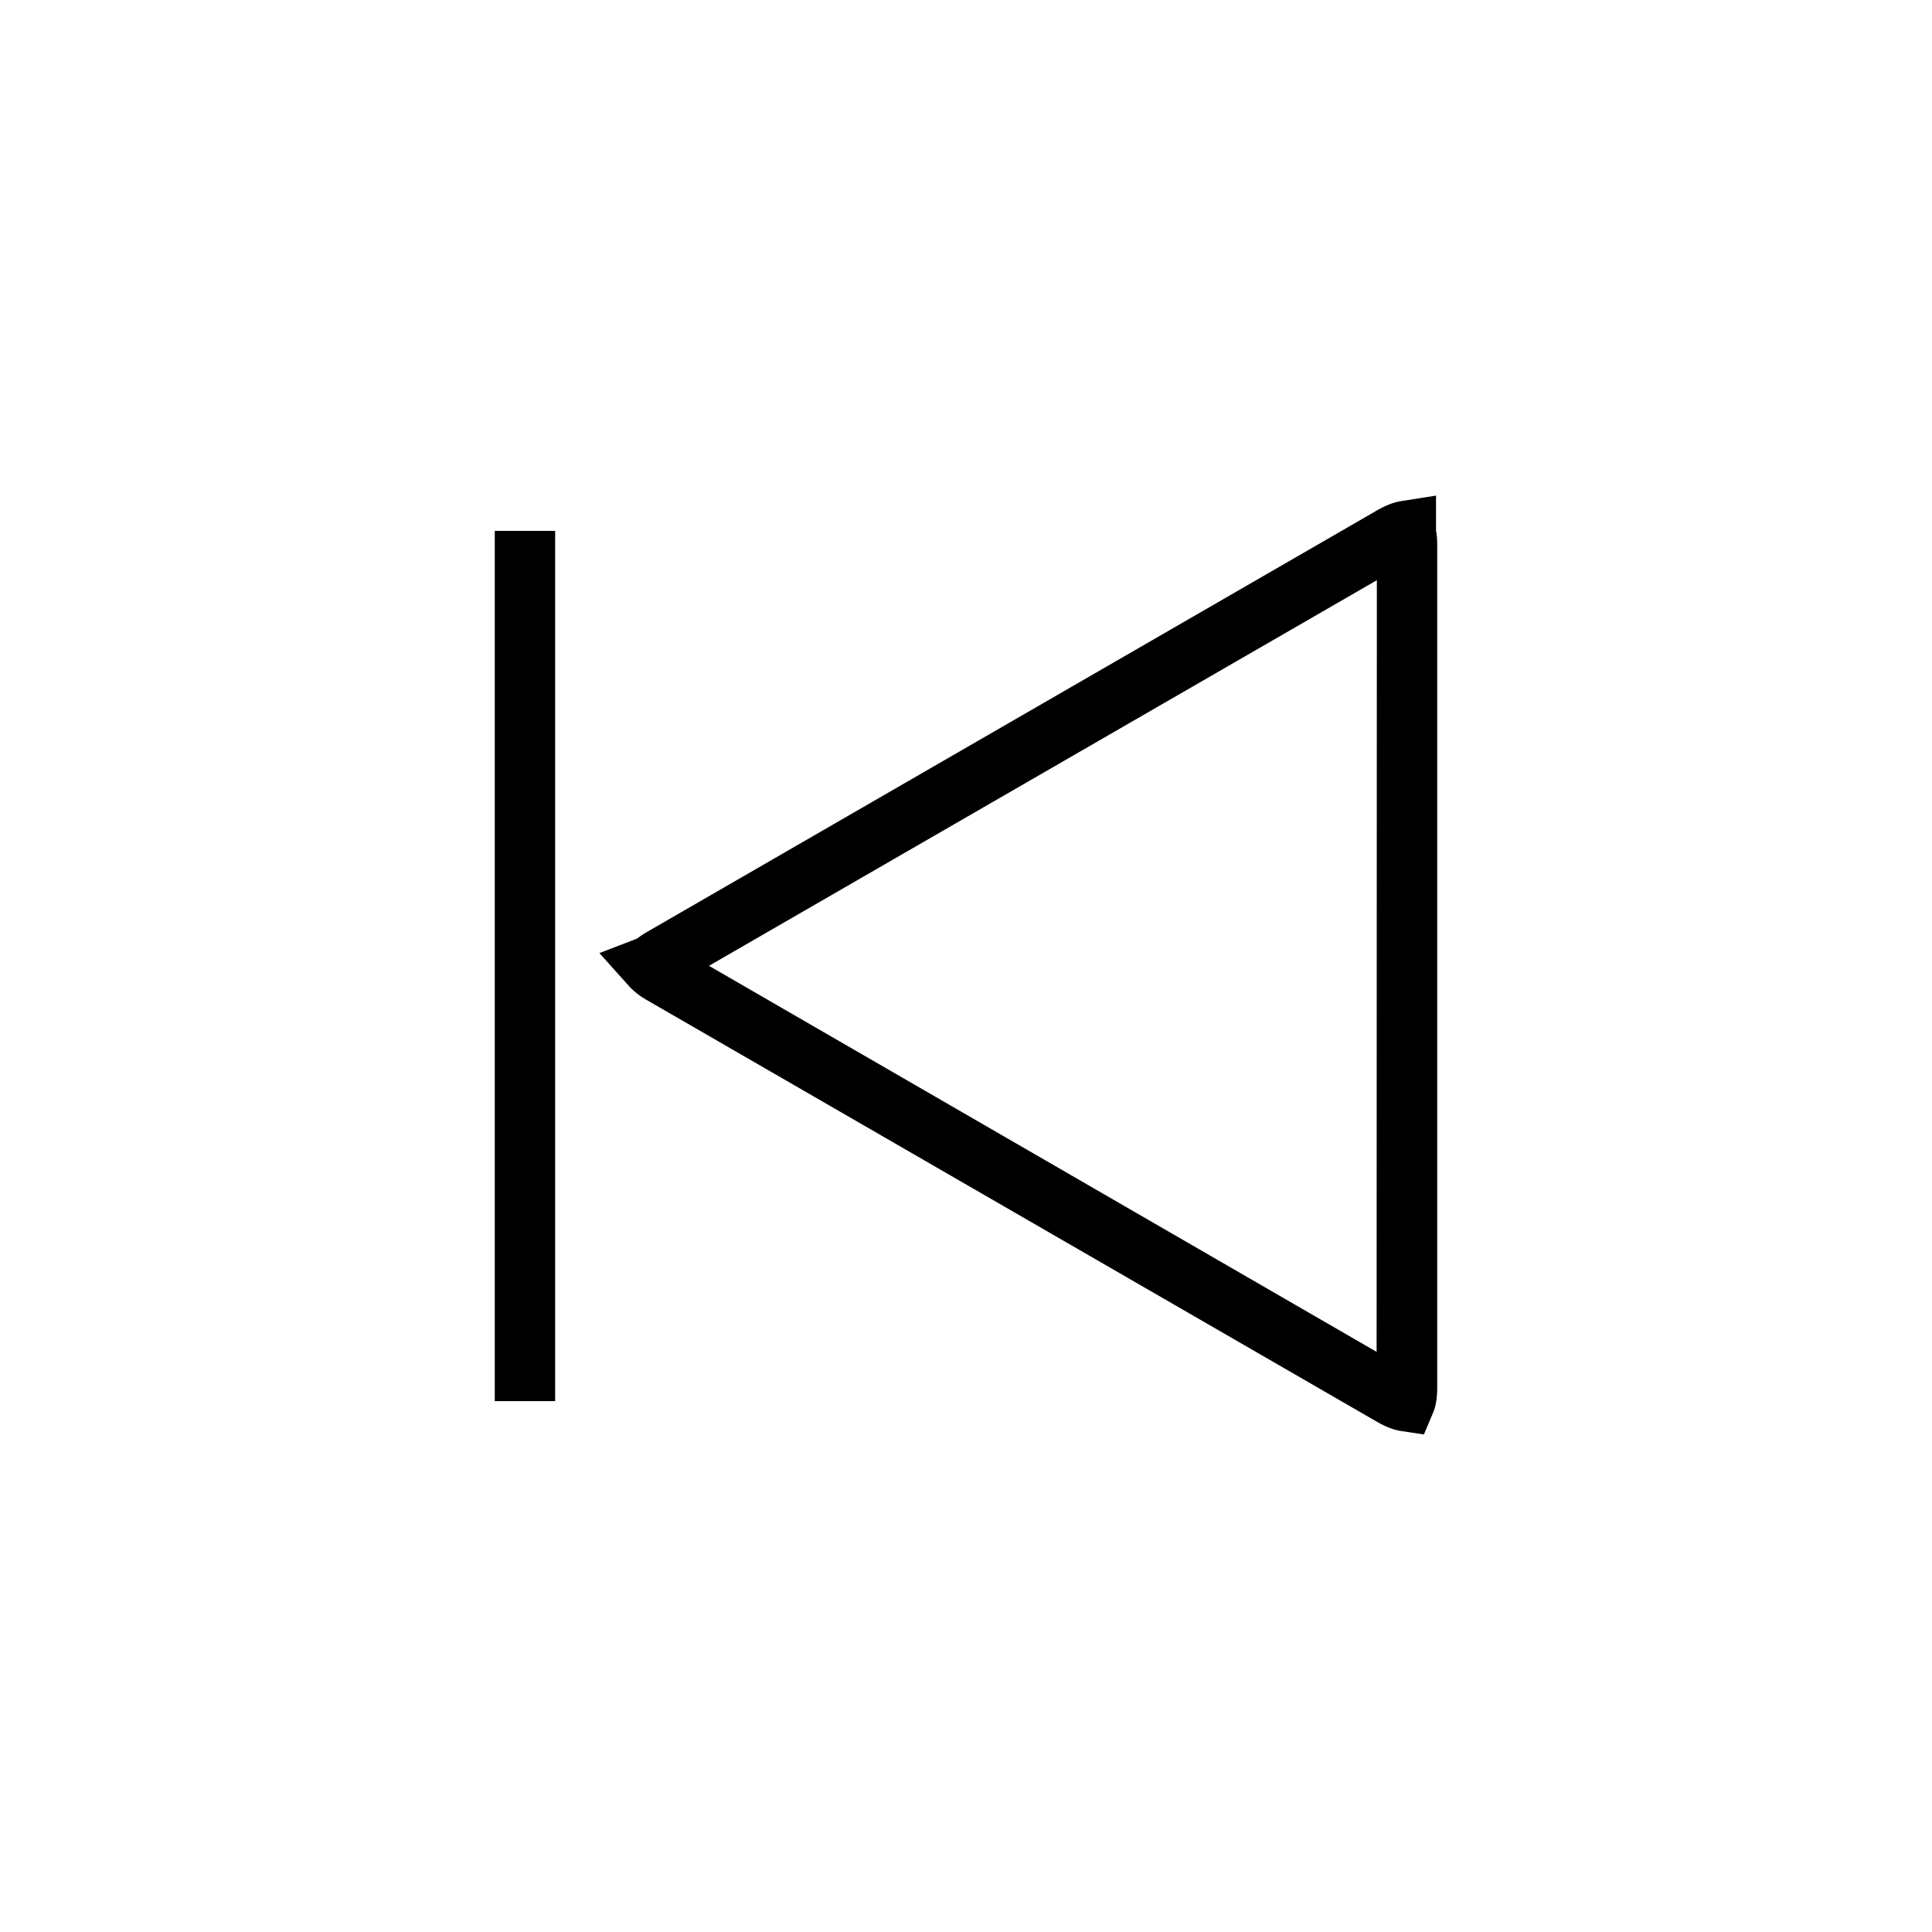<?xml version="1.0" encoding="utf-8"?>
<!-- Generator: Adobe Illustrator 15.1.0, SVG Export Plug-In  -->
<!DOCTYPE svg PUBLIC "-//W3C//DTD SVG 1.1//EN" "http://www.w3.org/Graphics/SVG/1.1/DTD/svg11.dtd">
<svg version="1.1"
	 xmlns="http://www.w3.org/2000/svg" xmlns:xlink="http://www.w3.org/1999/xlink" xmlns:a="http://ns.adobe.com/AdobeSVGViewerExtensions/3.0/"
	 x="0px" y="0px" width="32px" height="32px" viewBox="0 0 32 32" overflow="visible" enable-background="new 0 0 32 32"
	 xml:space="preserve">
<path d="M23.584,23.759l-0.385-0.058c-0.111-0.017-0.234-0.063-0.377-0.143l-12.1-6.989c-0.122-0.068-0.225-0.148-0.31-0.243
	l-0.484-0.54l0.619-0.238c0.049-0.036,0.104-0.076,0.18-0.118l12.089-6.981c0.137-0.079,0.269-0.13,0.391-0.149l0.578-0.091v0.585
	c0.007,0.021,0.02,0.105,0.02,0.227v13.966c0,0.165-0.023,0.305-0.07,0.416L23.584,23.759z M11.743,15.997l11.058,6.394
	l0.004-12.781L11.743,15.997z"/>
<rect x="8.195" y="8.793" width="1" height="14.414"/>
</svg>
